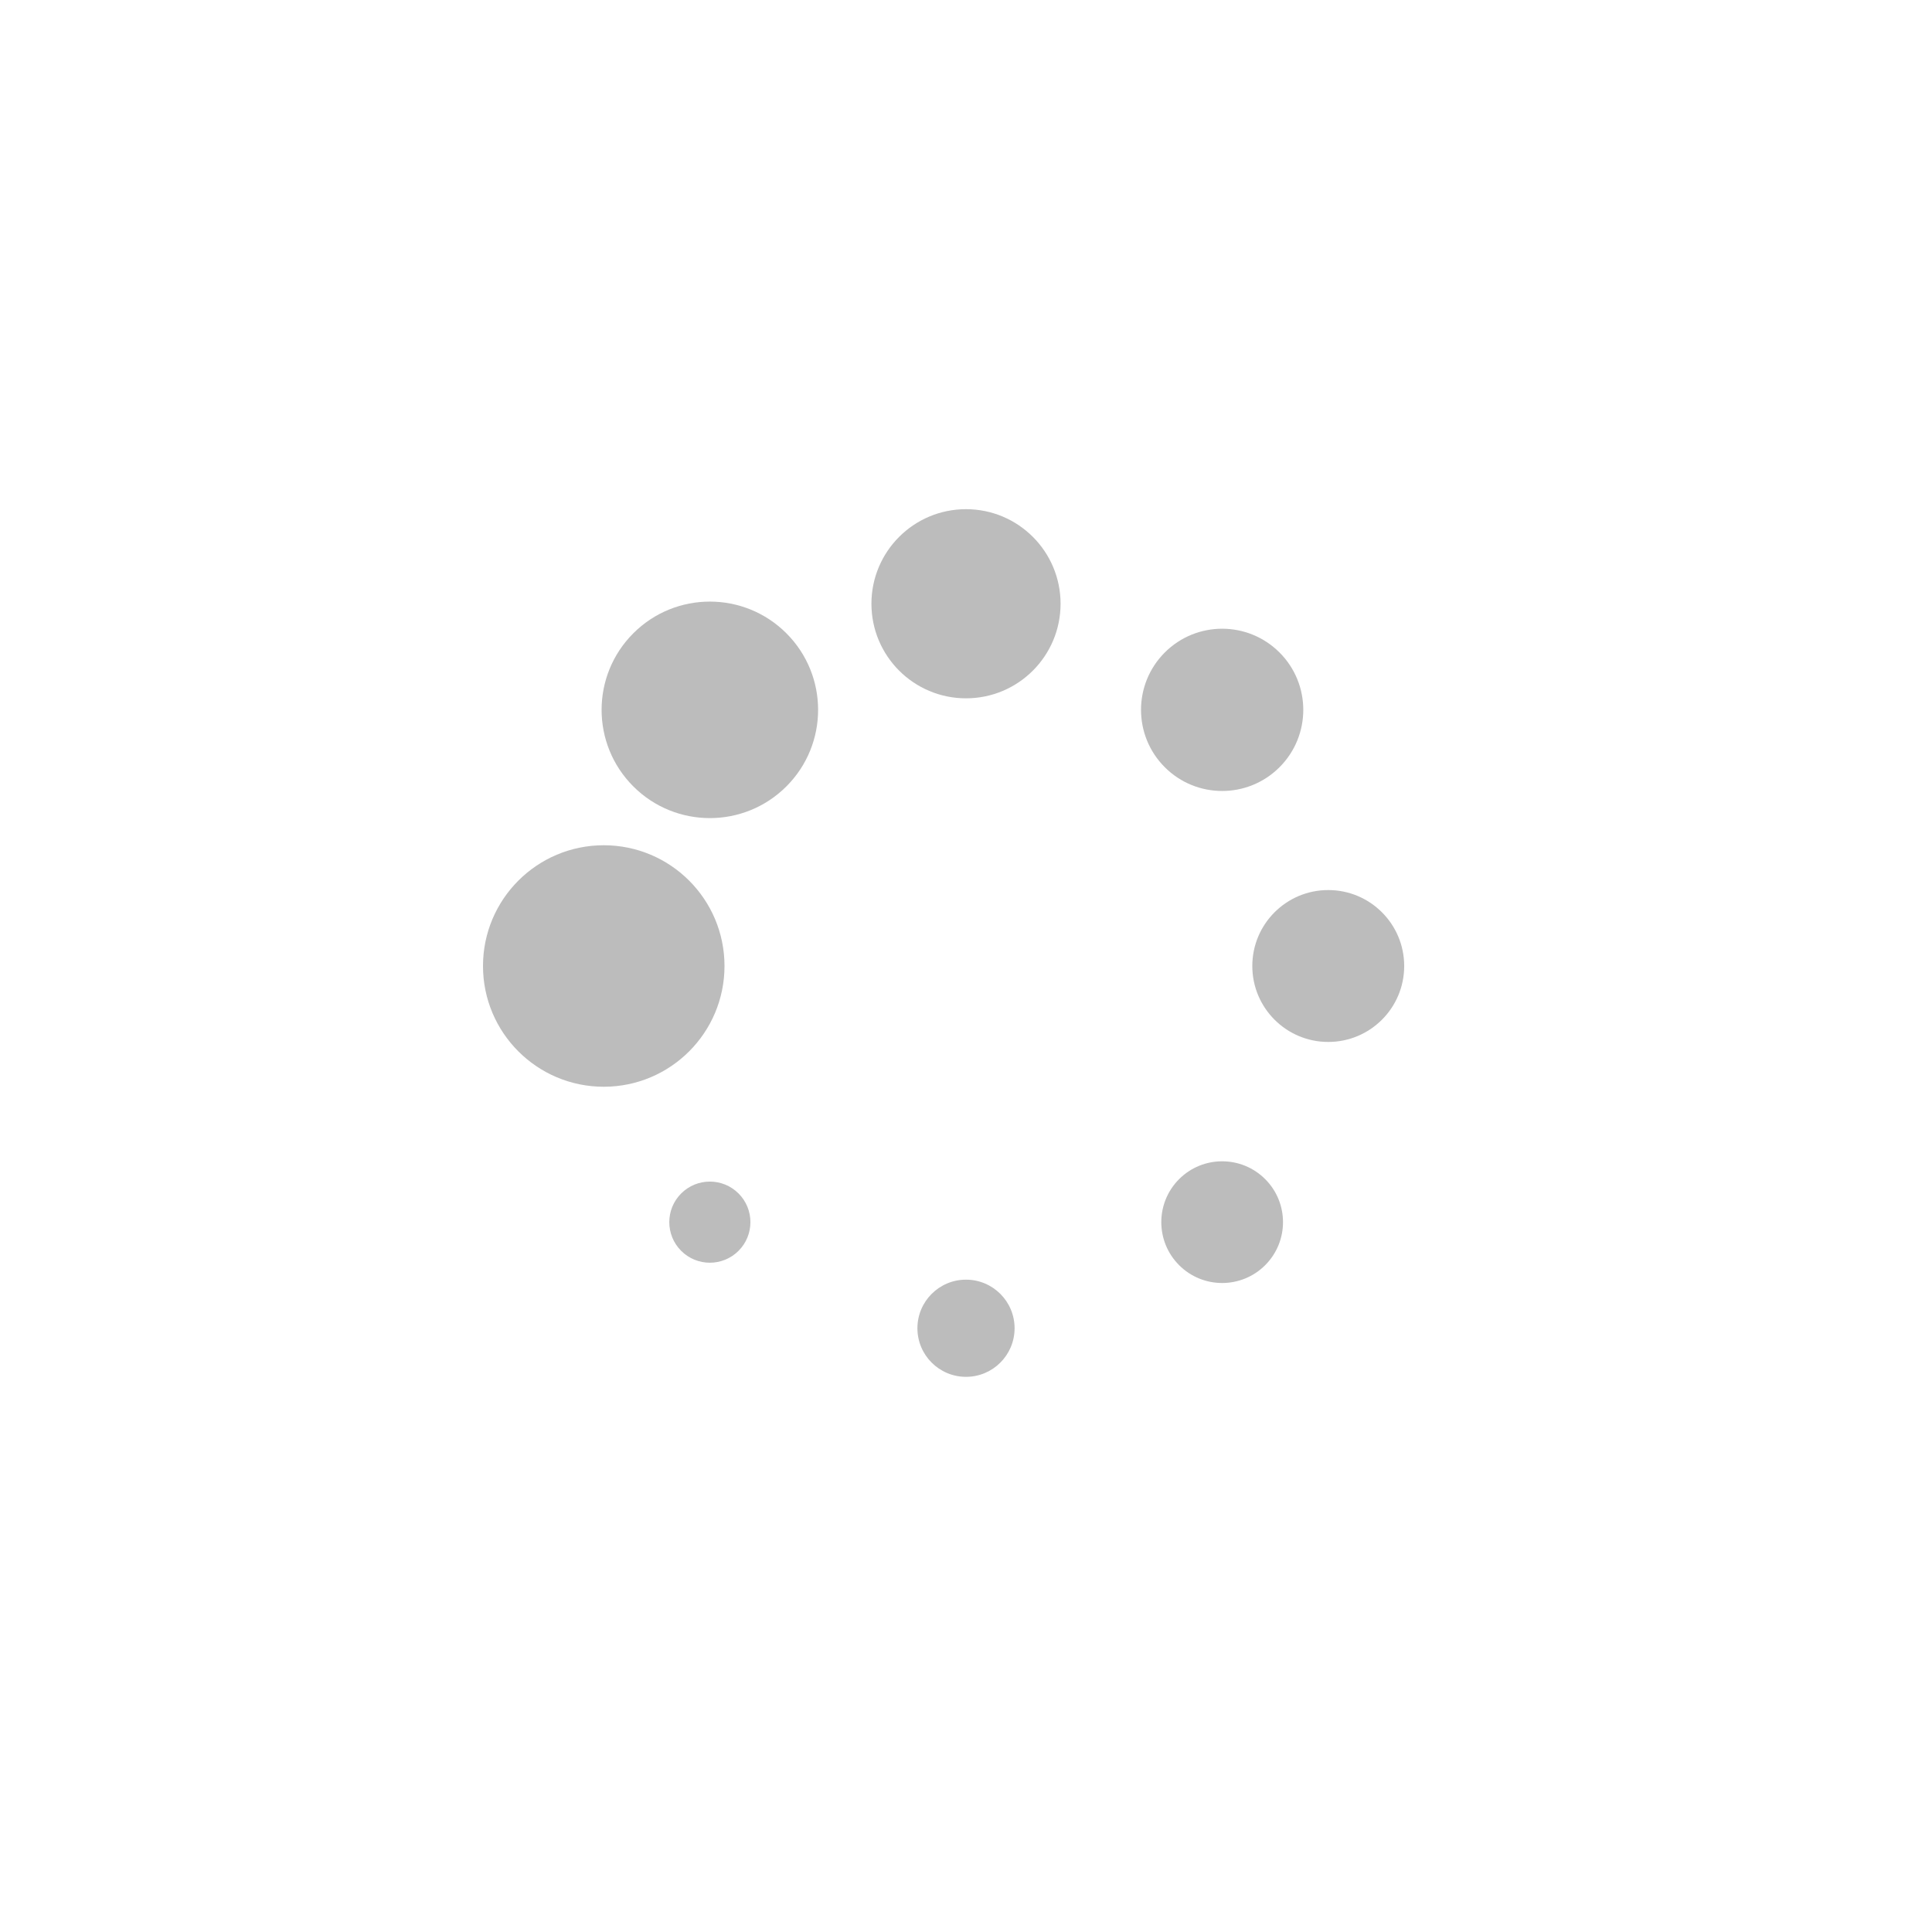 <?xml version="1.0" encoding="UTF-8" standalone="no"?><svg xmlns:svg="http://www.w3.org/2000/svg" xmlns="http://www.w3.org/2000/svg" xmlns:xlink="http://www.w3.org/1999/xlink" version="1.0" width="128px" height="128px" viewBox="-64 -64 256 256" xml:space="preserve"><g><circle cx="16" cy="64" r="16" fill="#BCBCBC" fill-opacity="1" /><circle cx="16" cy="64" r="14.344" fill="#BCBCBC" fill-opacity="1"  transform="rotate(45 64 64)"/><circle cx="16" cy="64" r="12.531" fill="#BCBCBC" fill-opacity="1"  transform="rotate(90 64 64)"/><circle cx="16" cy="64" r="10.75" fill="#BCBCBC" fill-opacity="1"  transform="rotate(135 64 64)"/><circle cx="16" cy="64" r="10.063" fill="#BCBCBC" fill-opacity="1"  transform="rotate(180 64 64)"/><circle cx="16" cy="64" r="8.063" fill="#BCBCBC" fill-opacity="1"  transform="rotate(225 64 64)"/><circle cx="16" cy="64" r="6.438" fill="#BCBCBC" fill-opacity="1"  transform="rotate(270 64 64)"/><circle cx="16" cy="64" r="5.375" fill="#BCBCBC" fill-opacity="1"  transform="rotate(315 64 64)"/><animateTransform attributeName="transform" type="rotate" values="0 64 64;315 64 64;270 64 64;225 64 64;180 64 64;135 64 64;90 64 64;45 64 64" calcMode="discrete" dur="720ms" repeatCount="indefinite"></animateTransform></g></svg>